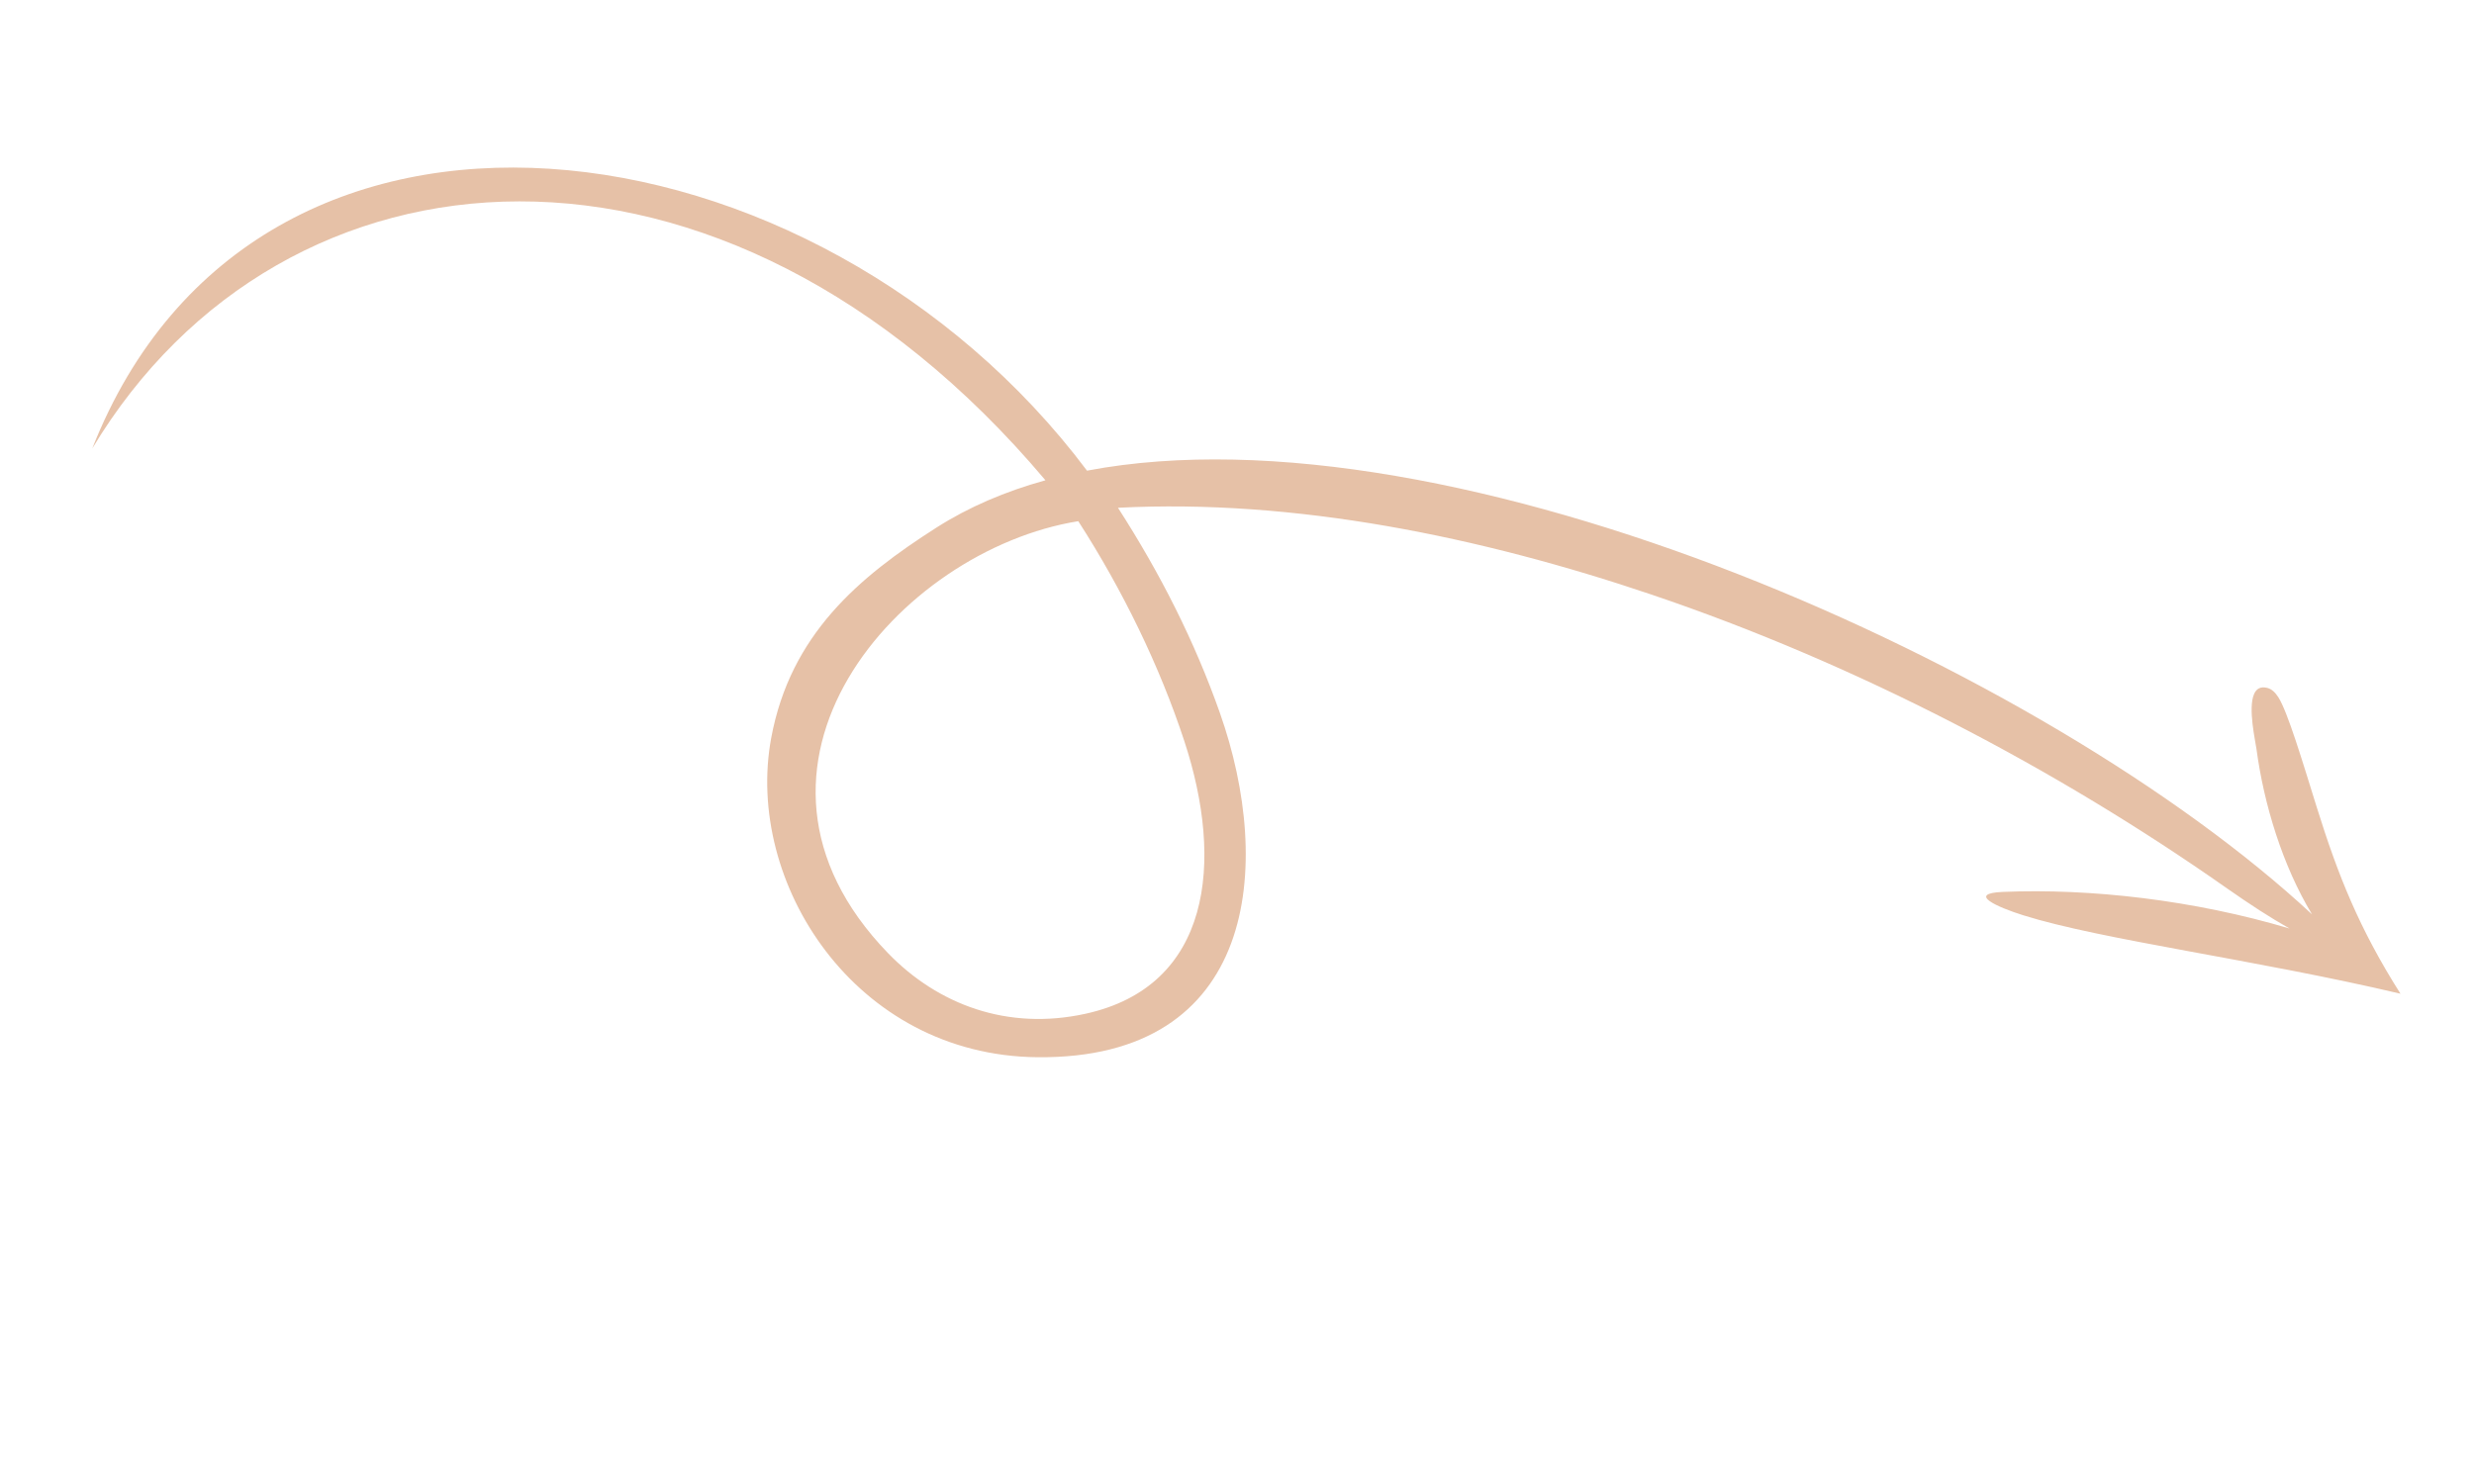 <svg width="205" height="123" viewBox="0 0 205 123" fill="none" xmlns="http://www.w3.org/2000/svg">
<g clip-path="url(#clip0_221_1083)">
<path fill-rule="evenodd" clip-rule="evenodd" d="M198.906 82.362C186.871 79.528 174.144 77.903 167.649 75.862C165.508 75.19 162.945 74.053 165.952 73.925C173.21 73.619 181.796 74.599 189.716 76.96C188.095 76.04 186.517 75.024 184.415 73.549C170.416 63.723 153.882 55.038 136.812 49.27C122.686 44.496 107.296 41.327 92.638 42.087C96.15 47.543 98.994 53.164 101.087 59.103C105.549 71.76 104.152 87.814 85.94 87.627C70.799 87.471 61.689 73.099 63.902 61.172C65.497 52.575 71.184 47.824 77.573 43.744C80.274 42.019 83.316 40.722 86.628 39.807C59.843 8.04 23.486 10.81 7.645 37.171C21.226 2.709 67.688 9.202 90.072 39.01C120.43 33.246 169.557 55.315 191.579 75.787C189.128 71.734 187.586 66.644 186.974 62.074C186.883 61.398 186.264 58.711 186.773 57.532C186.962 57.094 187.307 56.864 187.892 57.022C188.226 57.112 188.524 57.376 188.789 57.793C189.558 59.007 190.75 62.988 191.959 66.871C193.755 72.632 195.514 77.003 198.906 82.362ZM89.348 43.198C93.034 48.922 96.096 55.214 98.14 61.439C101.434 71.469 100.361 81.739 89.943 84.025C83.496 85.44 77.722 83.275 73.584 79.001C58.68 63.605 74.448 45.592 89.348 43.198Z" fill="#E6C1A7"/>
</g>
<defs>
<clipPath id="clip0_221_1083">
<rect width="195.684" height="62.658" fill="white" transform="translate(185.457 122.313) rotate(-161.395)"/>
</clipPath>
</defs>
</svg>
